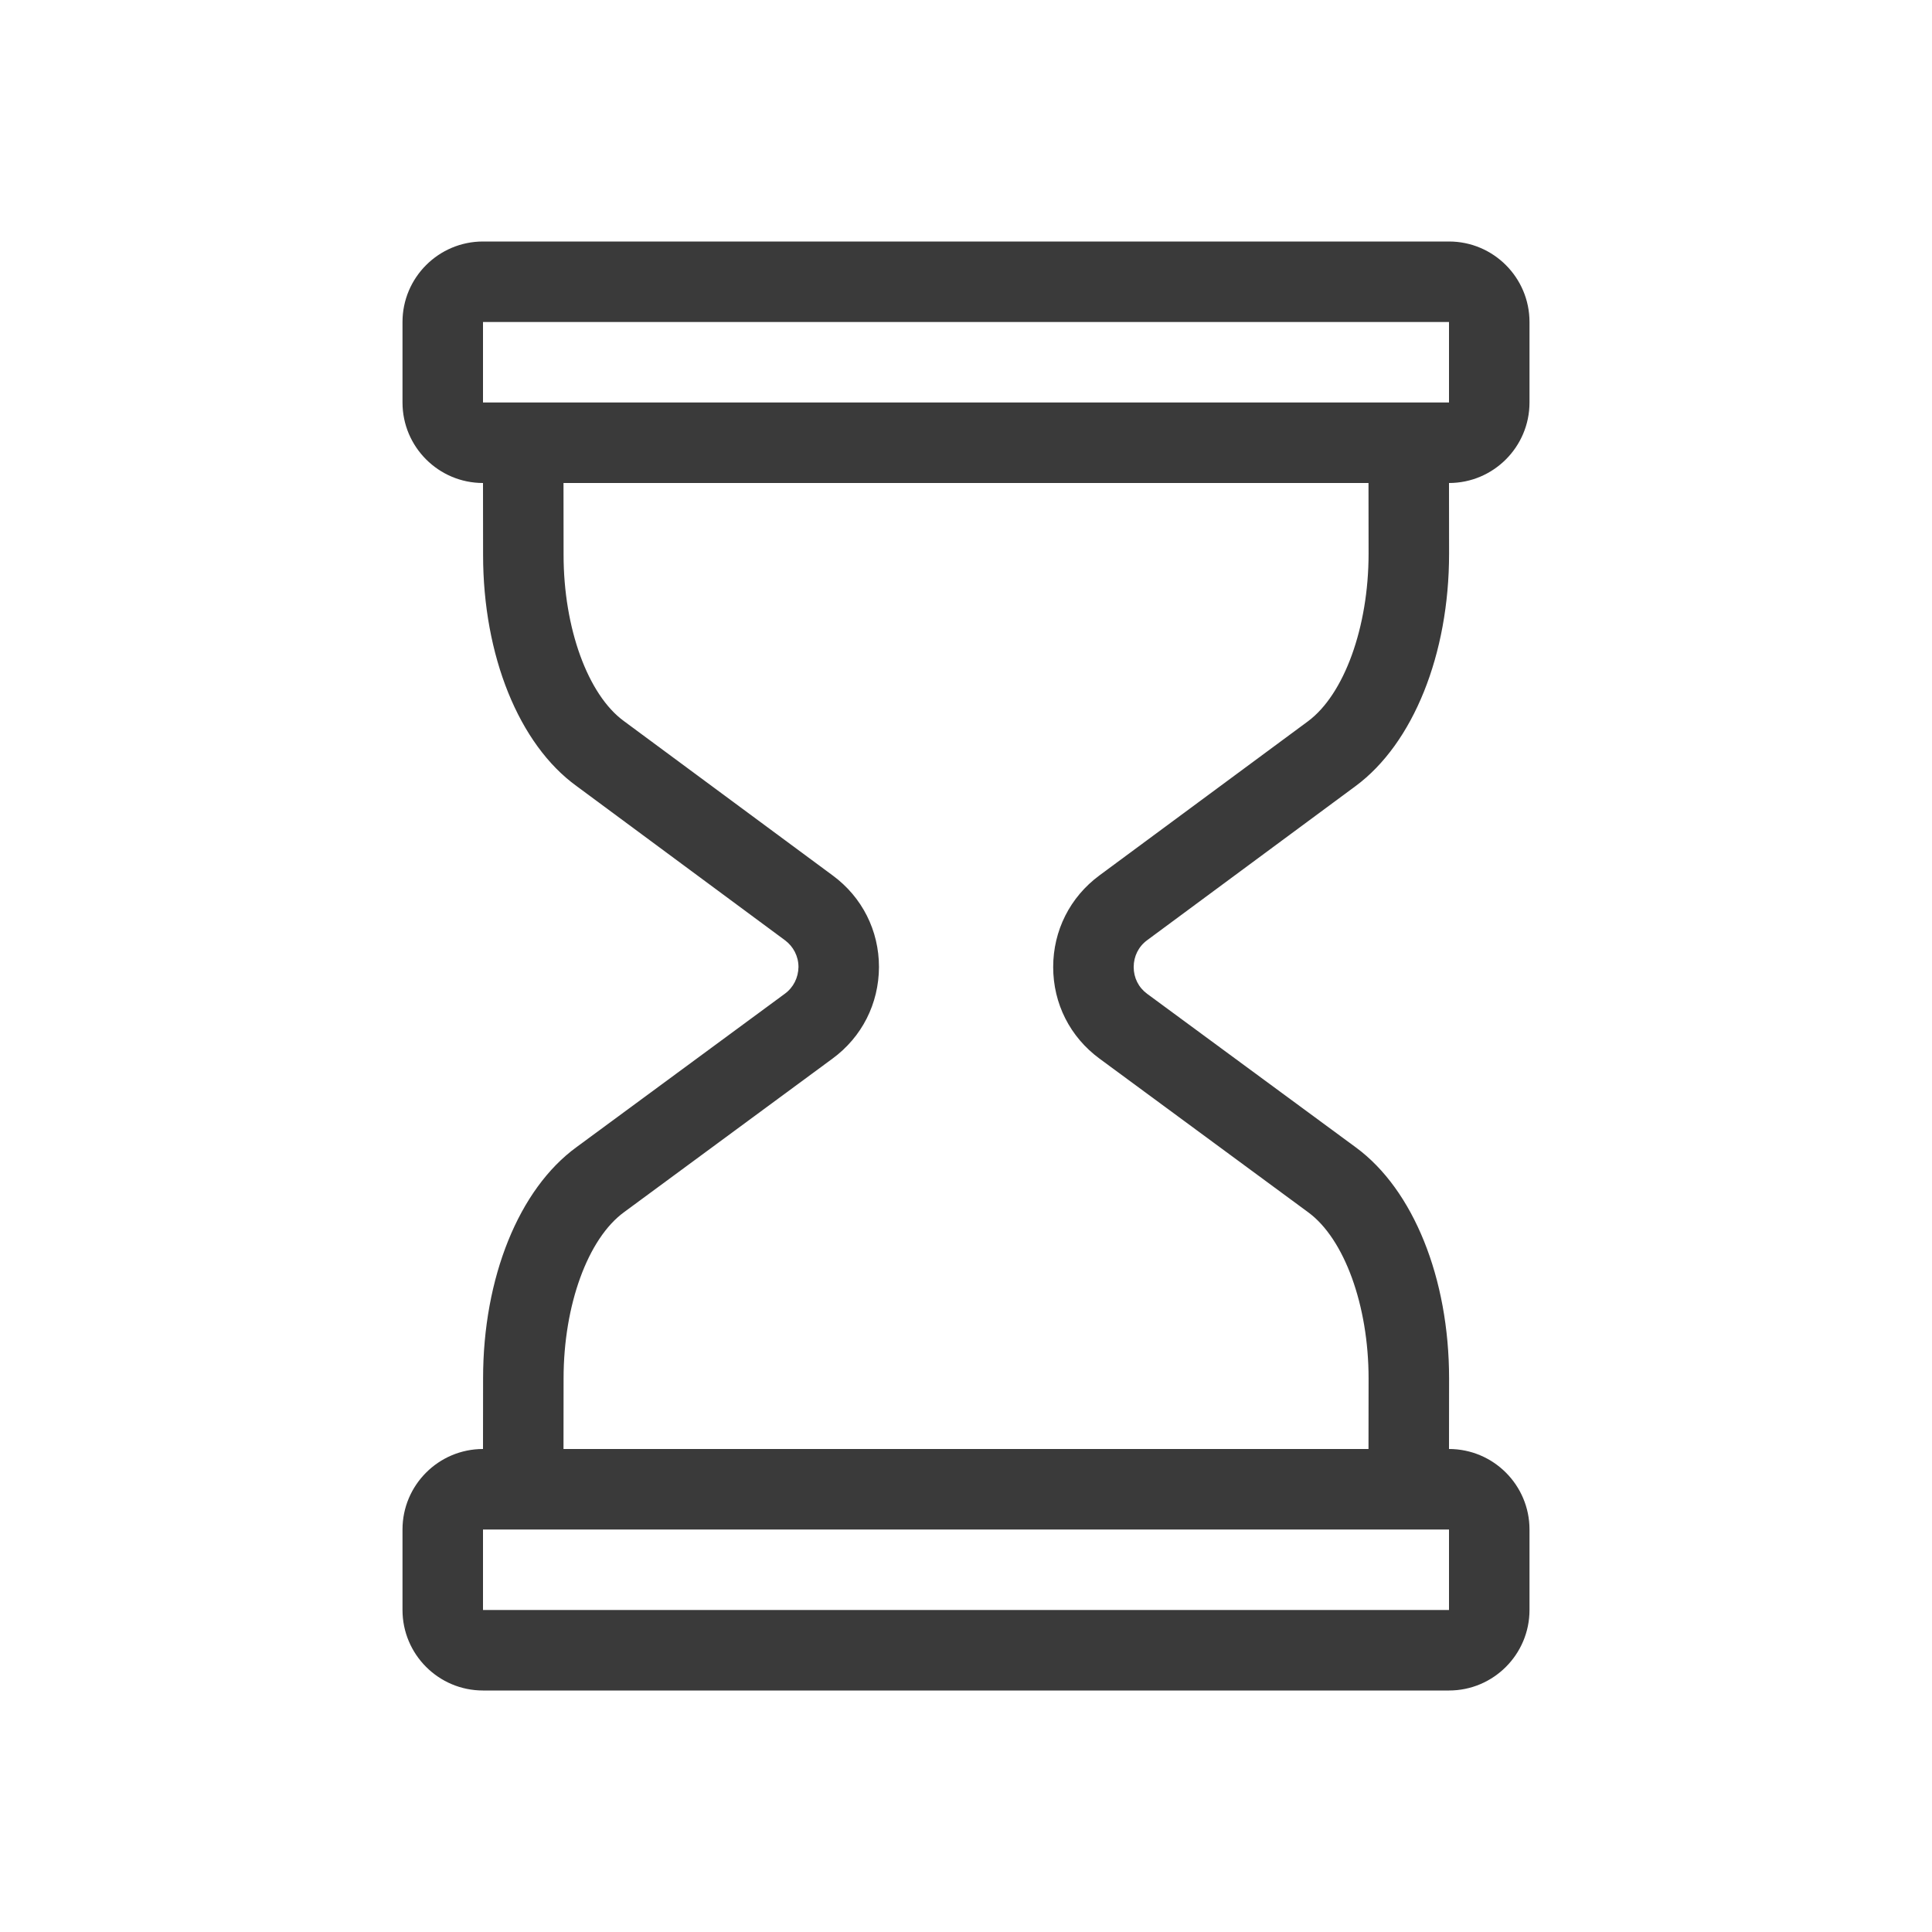 <svg width="24" height="24" viewBox="0 0 24 24" fill="none" xmlns="http://www.w3.org/2000/svg">
<path fill-rule="evenodd" clip-rule="evenodd" d="M13.659 13.151L16.253 15.061C16.7 15.39 17.001 16.218 17.001 17.123L17 18H7L7.001 17.123C7.001 16.214 7.302 15.384 7.755 15.056L10.341 13.151C10.708 12.882 10.917 12.467 10.919 12.013C10.919 11.56 10.71 11.145 10.345 10.876L7.751 8.958C7.302 8.631 7.001 7.802 7.001 6.893L7 6H17L17.001 6.878C17.001 7.79 16.698 8.627 16.247 8.961L13.657 10.875C13.292 11.145 13.083 11.56 13.083 12.013C13.083 12.467 13.292 12.881 13.659 13.151ZM18.001 20H18H6V19H18V20H18.001ZM6 4H18V5H18.001H18H6V4ZM16.841 9.764C17.555 9.235 18.001 8.129 18.001 6.878L18 6C18.552 6 19 5.551 19 5V4C19 3.449 18.552 3 18 3H6C5.448 3 5 3.449 5 4V5C5 5.551 5.448 6 6 6L6.001 6.893C6.001 8.145 6.446 9.246 7.161 9.764L9.751 11.68C9.856 11.758 9.919 11.88 9.919 12.012C9.917 12.145 9.856 12.267 9.749 12.345L7.163 14.249C6.446 14.77 6.001 15.871 6.001 17.123L6 18C5.448 18 5 18.449 5 19V20C5 20.551 5.448 21 6 21H18C18.552 21 19 20.551 19 20V19C19 18.449 18.552 18 18 18L18.001 17.123C18.001 15.878 17.557 14.779 16.845 14.255L14.251 12.346C14.143 12.267 14.083 12.146 14.083 12.013C14.083 11.88 14.143 11.758 14.251 11.679L16.841 9.764Z" fill="#3A3A3A"/>
</svg>
